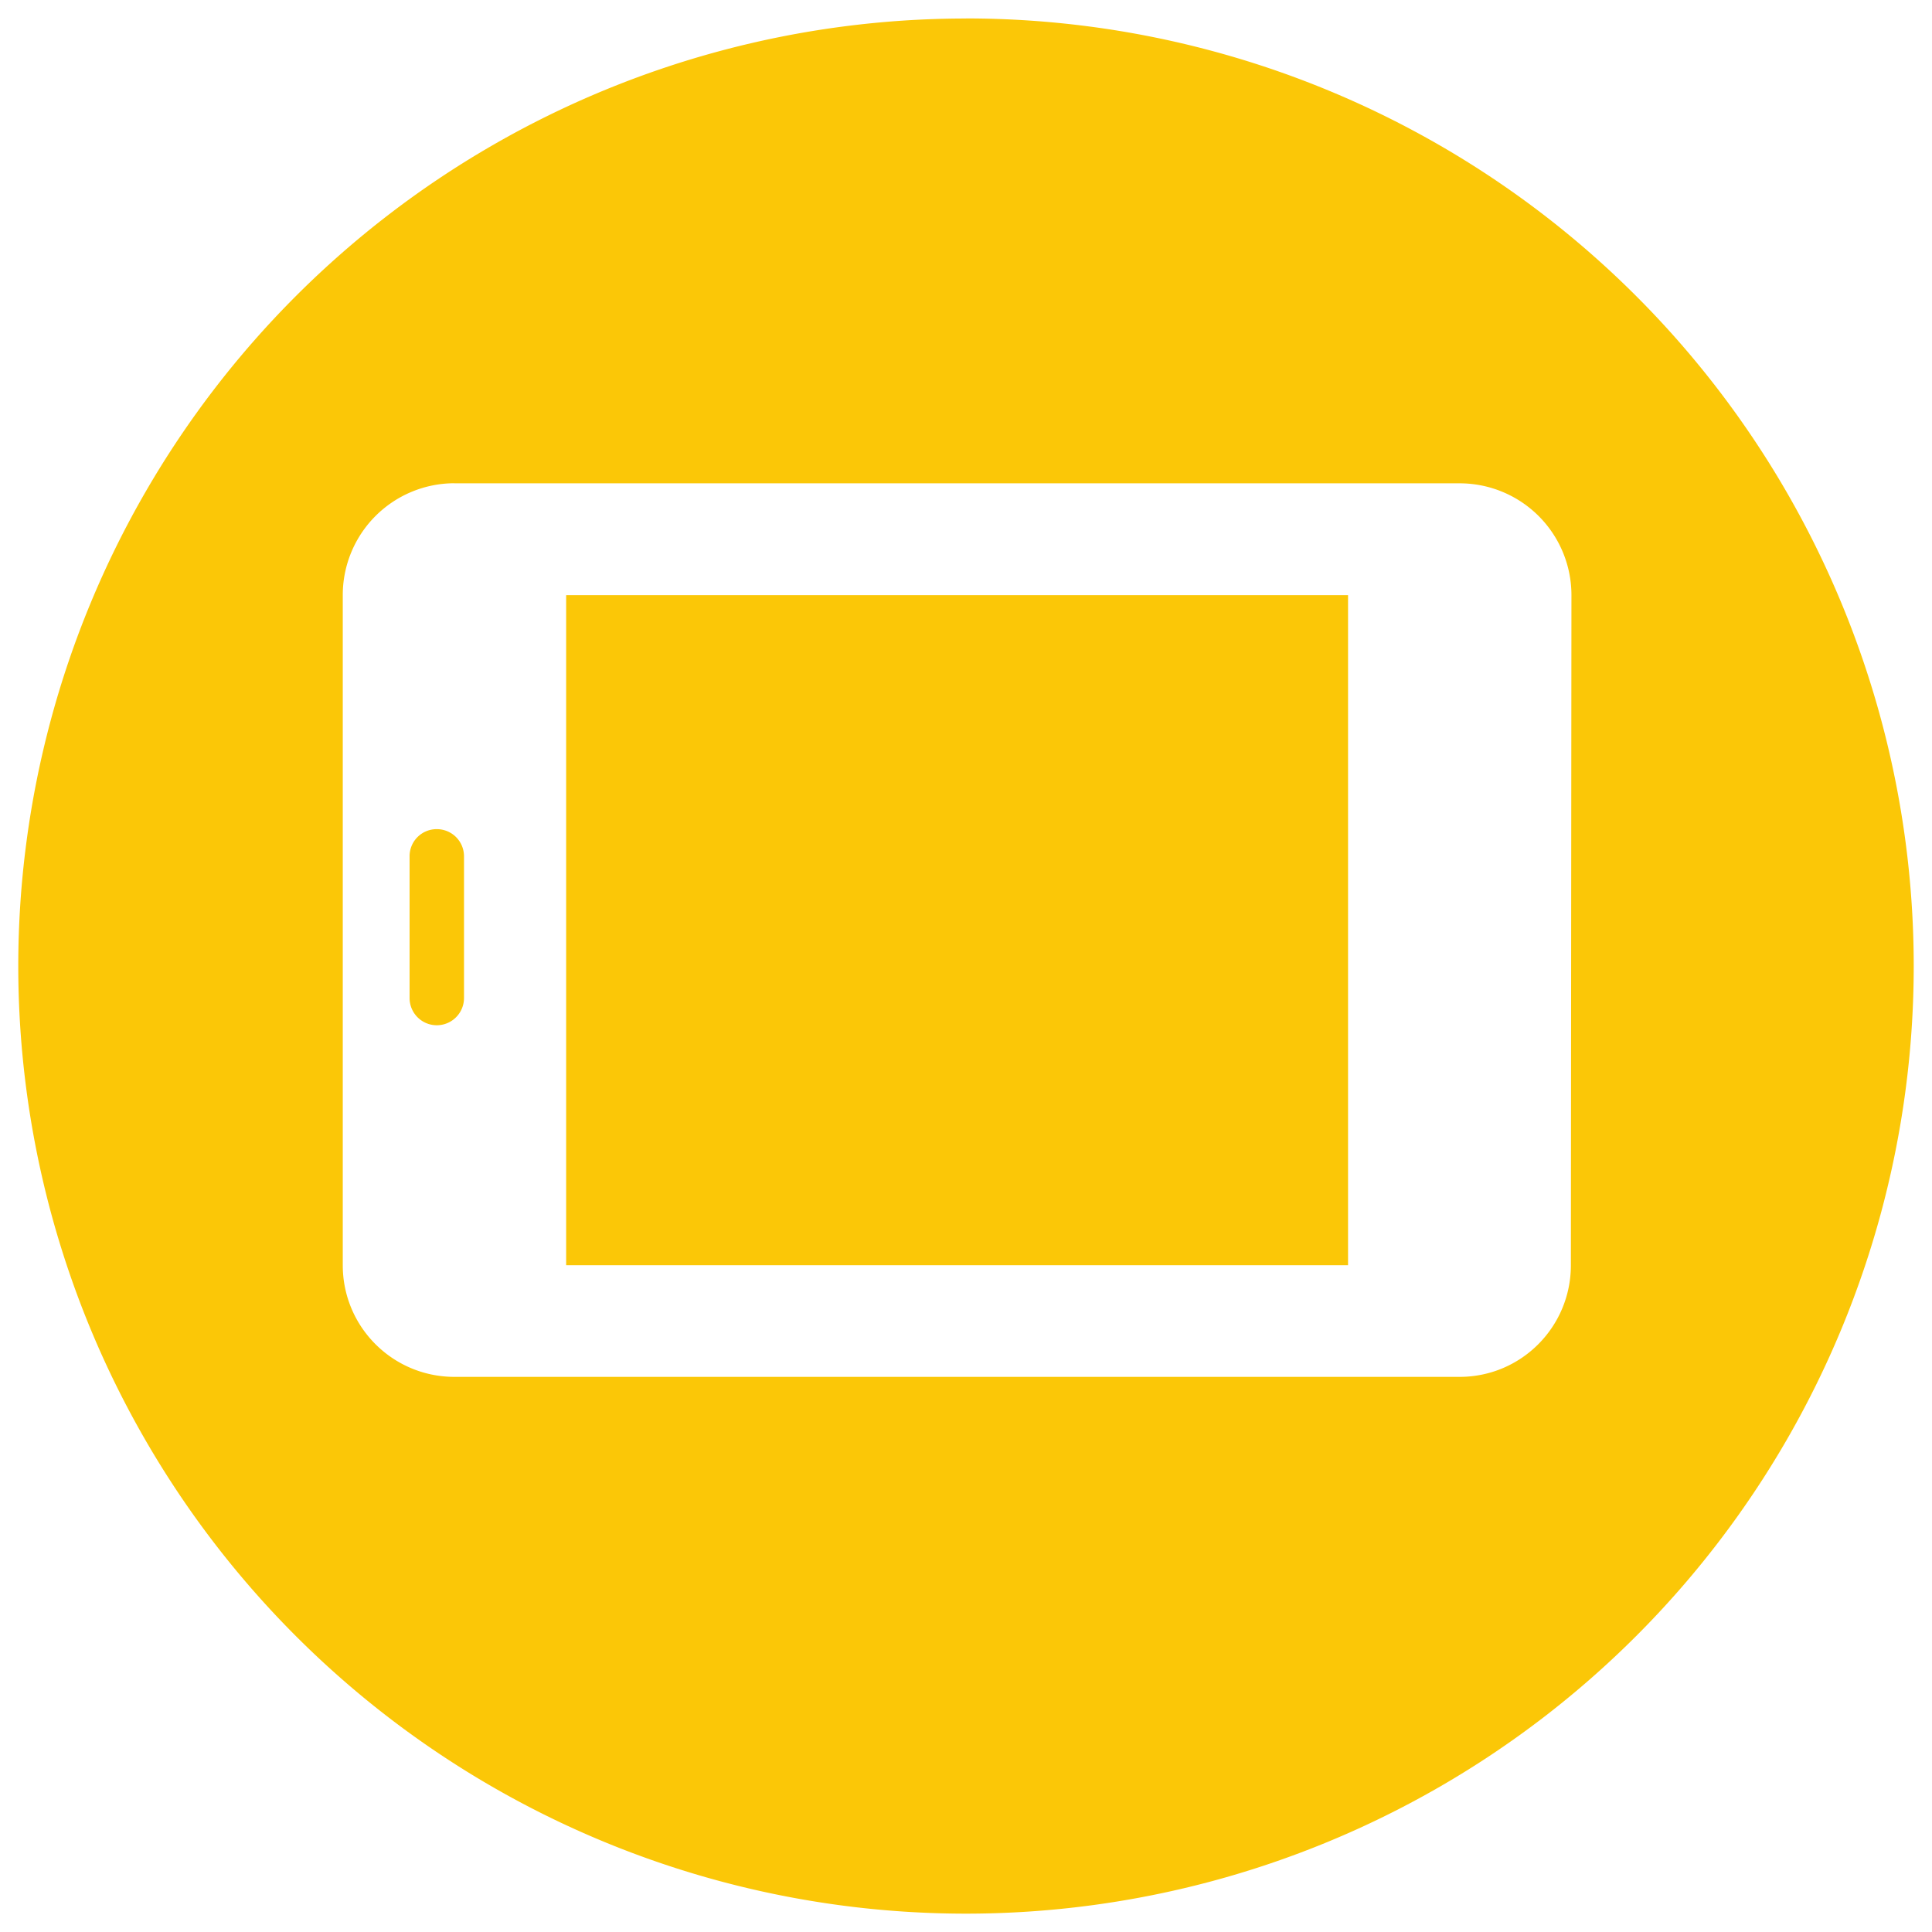 <?xml version="1.0" encoding="UTF-8" standalone="no"?>
<svg
   xmlns:dc="http://purl.org/dc/elements/1.1/"
   xmlns:cc="http://creativecommons.org/ns#"
   xmlns:rdf="http://www.w3.org/1999/02/22-rdf-syntax-ns#"
   xmlns:svg="http://www.w3.org/2000/svg"
   xmlns="http://www.w3.org/2000/svg"
   xmlns:sodipodi="http://sodipodi.sourceforge.net/DTD/sodipodi-0.dtd"
   xmlns:inkscape="http://www.inkscape.org/namespaces/inkscape"
   width="24"
   height="24"
   version="1"
   id="svg4"
   sodipodi:docname="tablettrusted.svg"
   inkscape:version="0.92.4 (5da689c313, 2019-01-14)">
  <defs
     id="defs8" />
  <sodipodi:namedview
     pagecolor="#ffffff"
     bordercolor="#666666"
     borderopacity="1"
     objecttolerance="10"
     gridtolerance="10"
     guidetolerance="10"
     inkscape:pageopacity="0"
     inkscape:pageshadow="2"
     inkscape:window-width="1138"
     inkscape:window-height="480"
     id="namedview6"
     showgrid="false"
     inkscape:zoom="9.8333333"
     inkscape:cx="1.0677966"
     inkscape:cy="12"
     inkscape:window-x="0"
     inkscape:window-y="25"
     inkscape:window-maximized="0"
     inkscape:current-layer="svg4" />
  <path
     d="M 12,0.229 V 0.23 A 11.773,11.773 0 0 0 0.227,12.002 11.773,11.773 0 0 0 12,23.772 11.773,11.773 0 0 0 23.773,12 11.773,11.773 0 0 0 12,0.229 Z M 5.645,6.004 h 12.488 a 1.389,1.389 0 0 1 1.388,1.389 l -0.007,8.324 c 0,0.765 -0.616,1.387 -1.383,1.387 H 5.646 c -0.767,0 -1.388,-0.62 -1.388,-1.387 V 7.393 a 1.389,1.389 0 0 1 1.387,-1.39 z m 1.388,1.389 v 8.324 h 9.713 V 7.393 Z M 5.423,10.3 a 0.336,0.336 0 0 0 -0.335,0.338 v 1.76 a 0.338,0.338 0 1 0 0.676,0 v -1.76 A 0.337,0.337 0 0 0 5.426,10.3 H 5.424 Z"
     id="path2"
     inkscape:connector-curvature="0"
     style="fill:#fbc707;stroke-width:1.872" />
</svg>
